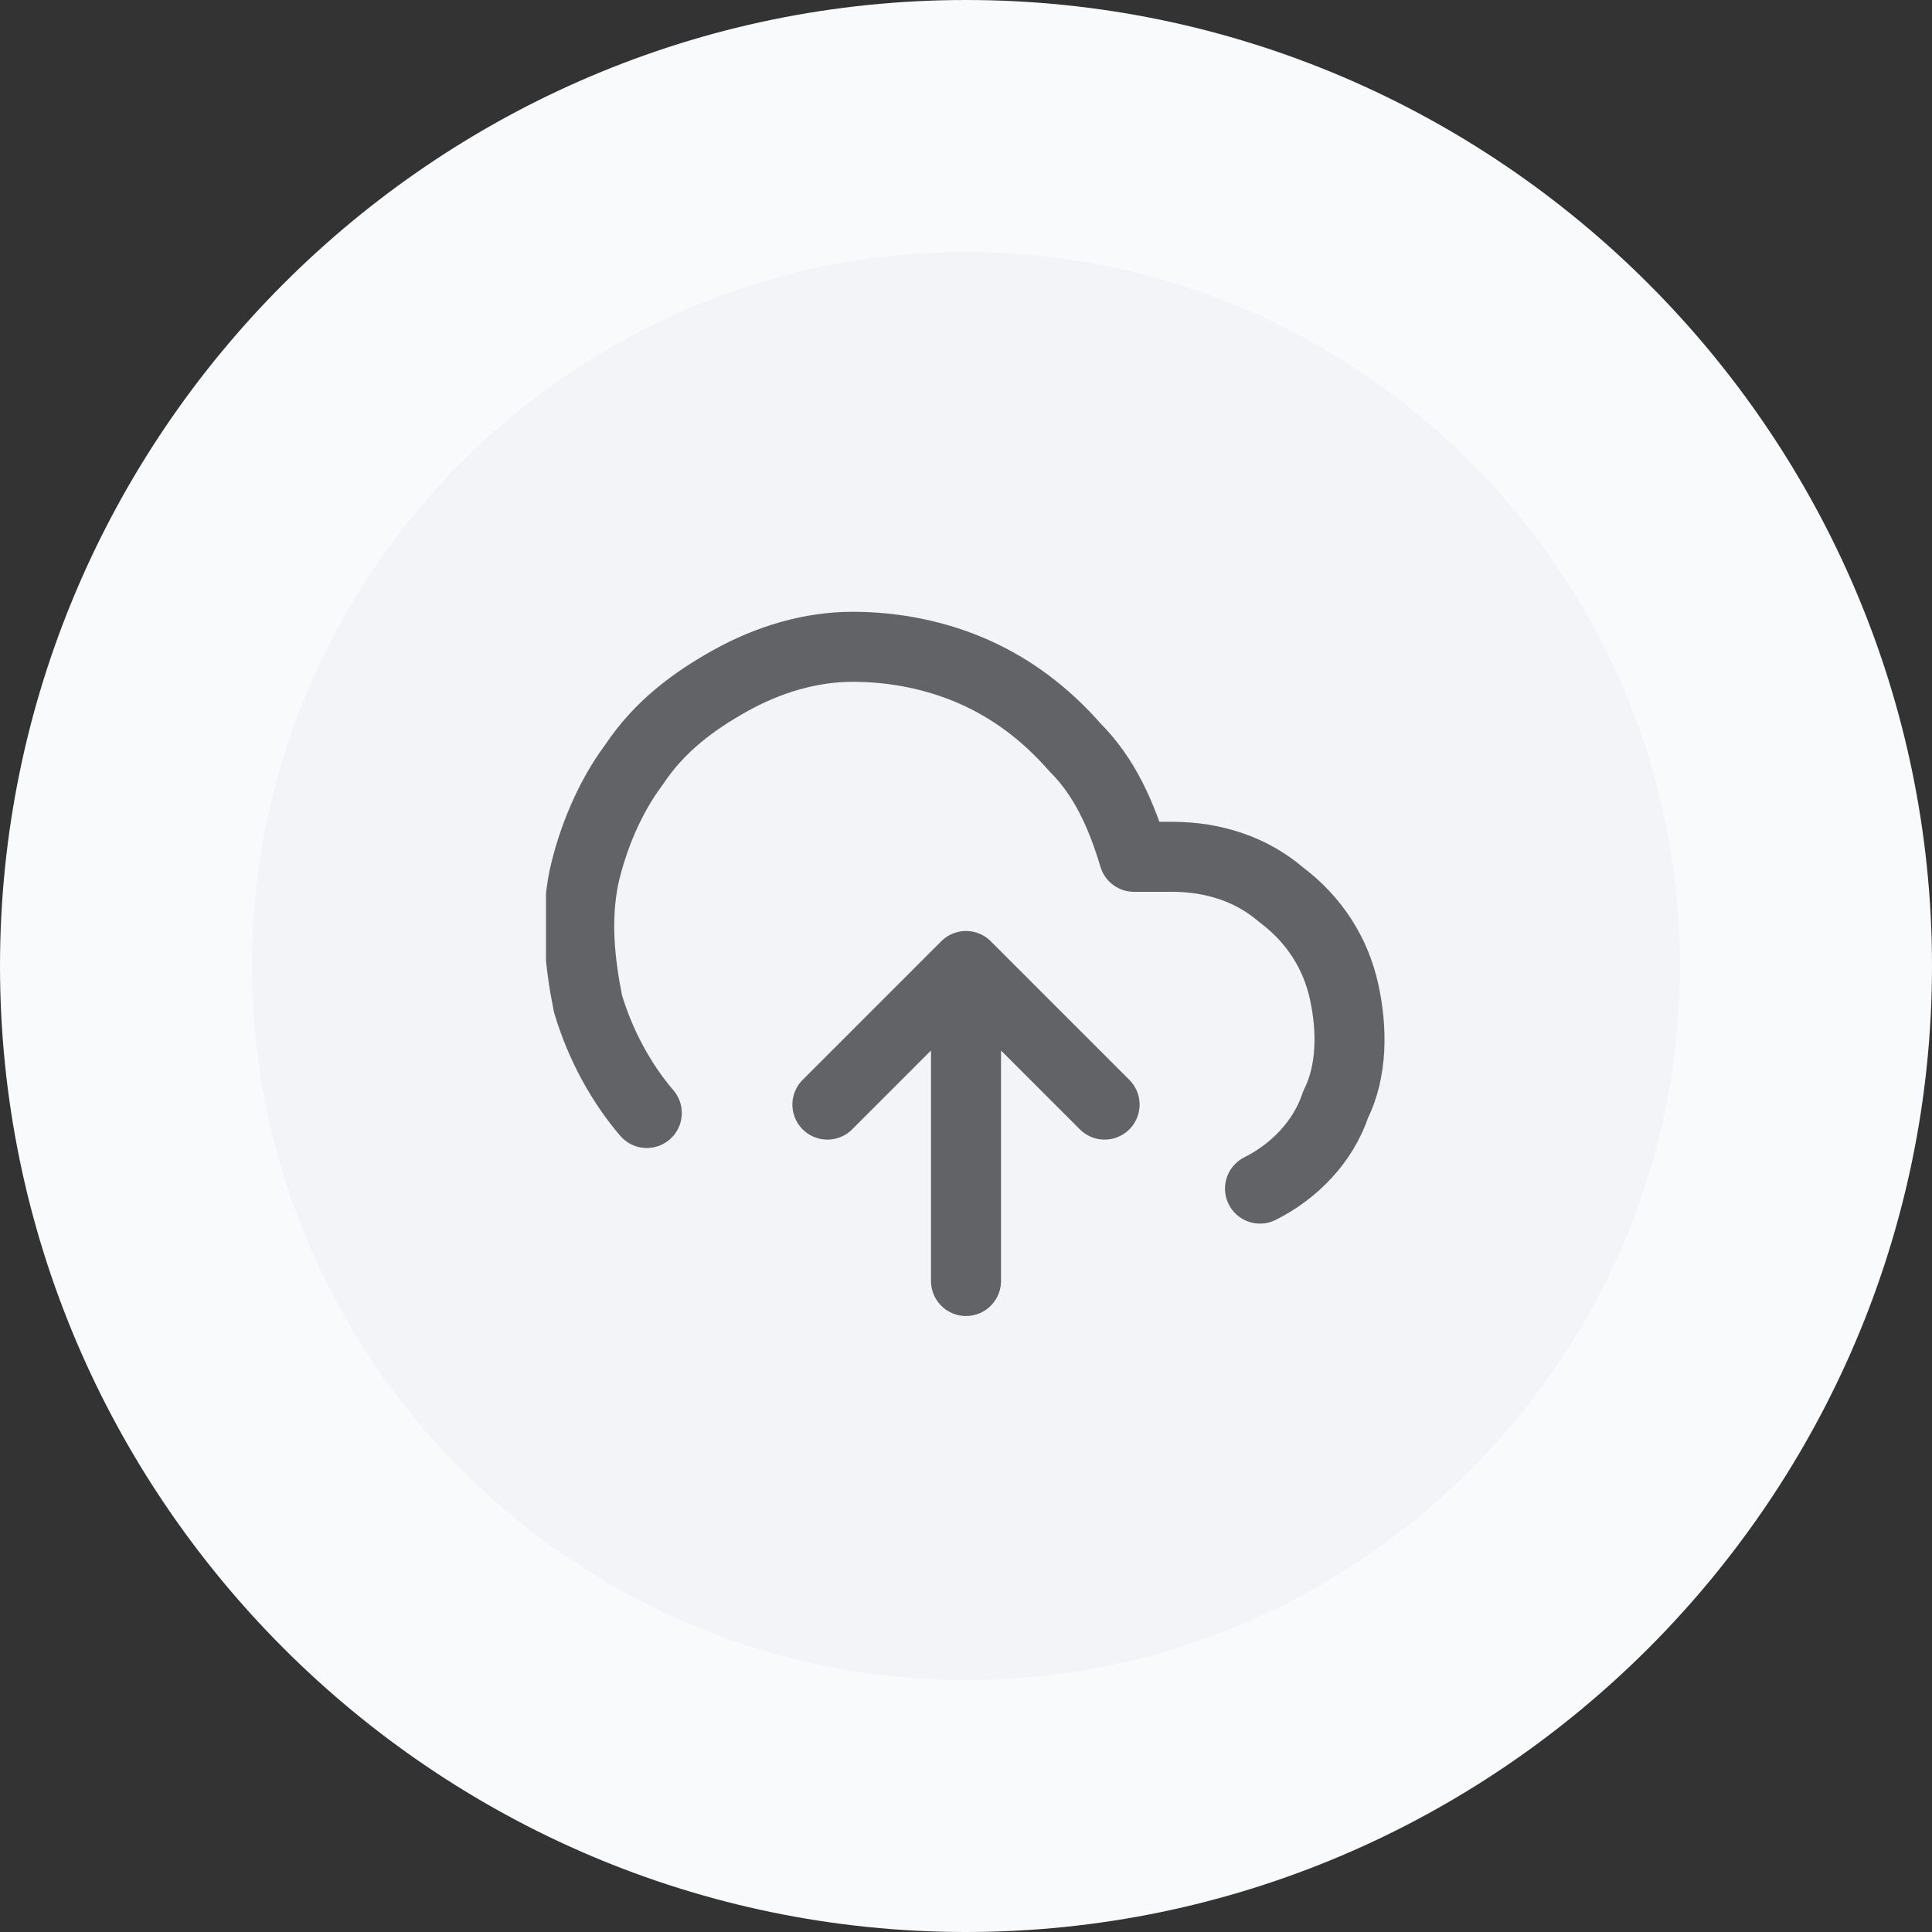 <?xml version="1.0" encoding="utf-8"?>
<!-- Generator: Adobe Illustrator 26.3.1, SVG Export Plug-In . SVG Version: 6.00 Build 0)  -->
<svg version="1.1" id="Layer_1" xmlns="http://www.w3.org/2000/svg" xmlns:xlink="http://www.w3.org/1999/xlink" x="0px" y="0px"
	 viewBox="0 0 46 46" style="enable-background:new 0 0 46 46;" xml:space="preserve">
<rect x="0" y="0" width="46" height="46" fill="#333333" stroke="none"/>
<style type="text/css">
	.st0{fill:#F2F4F7;}
	.st1{clip-path:url(#SVGID_00000026144944181432237890000003191402845618007713_);}
	.st2{fill:none;stroke:#626366;stroke-width:1.667;stroke-linecap:round;stroke-linejoin:round;}
	.st3{fill:none;stroke:#F9FAFB;stroke-width:6;}
</style>
<path class="st0" d="M23,3L23,3c11,0,20,9,20,20l0,0c0,11-9,20-20,20l0,0C12,43,3,34,3,23l0,0C3,12,12,3,23,3z"/>
<g>
	<defs>
		<rect id="SVGID_1_" x="13" y="13" width="20" height="20"/>
	</defs>
	<clipPath id="SVGID_00000034080497364909229780000008126516739859026816_">
		<use xlink:href="#SVGID_1_"  style="overflow:visible;"/>
	</clipPath>
	<g style="clip-path:url(#SVGID_00000034080497364909229780000008126516739859026816_);">
		<path class="st2" d="M26.3,26.3L23,23 M23,23l-3.3,3.3 M23,23v7.5 M30,28.3c0.8-0.4,1.5-1.1,1.8-2c0.4-0.8,0.4-1.8,0.2-2.7
			c-0.2-0.9-0.7-1.7-1.5-2.3c-0.7-0.6-1.6-0.9-2.6-0.9H27c-0.3-1-0.7-1.9-1.4-2.6c-0.7-0.8-1.5-1.4-2.4-1.8
			c-0.9-0.4-1.9-0.6-2.9-0.6c-1,0-2,0.3-2.9,0.8c-0.9,0.5-1.7,1.1-2.3,2c-0.6,0.8-1,1.8-1.2,2.7c-0.2,1-0.1,2,0.1,3
			c0.3,1,0.8,1.9,1.4,2.6"/>
	</g>
</g>
<path class="st3" d="M23,3L23,3c11,0,20,9,20,20l0,0c0,11-9,20-20,20l0,0C12,43,3,34,3,23l0,0C3,12,12,3,23,3z"/>
</svg>
